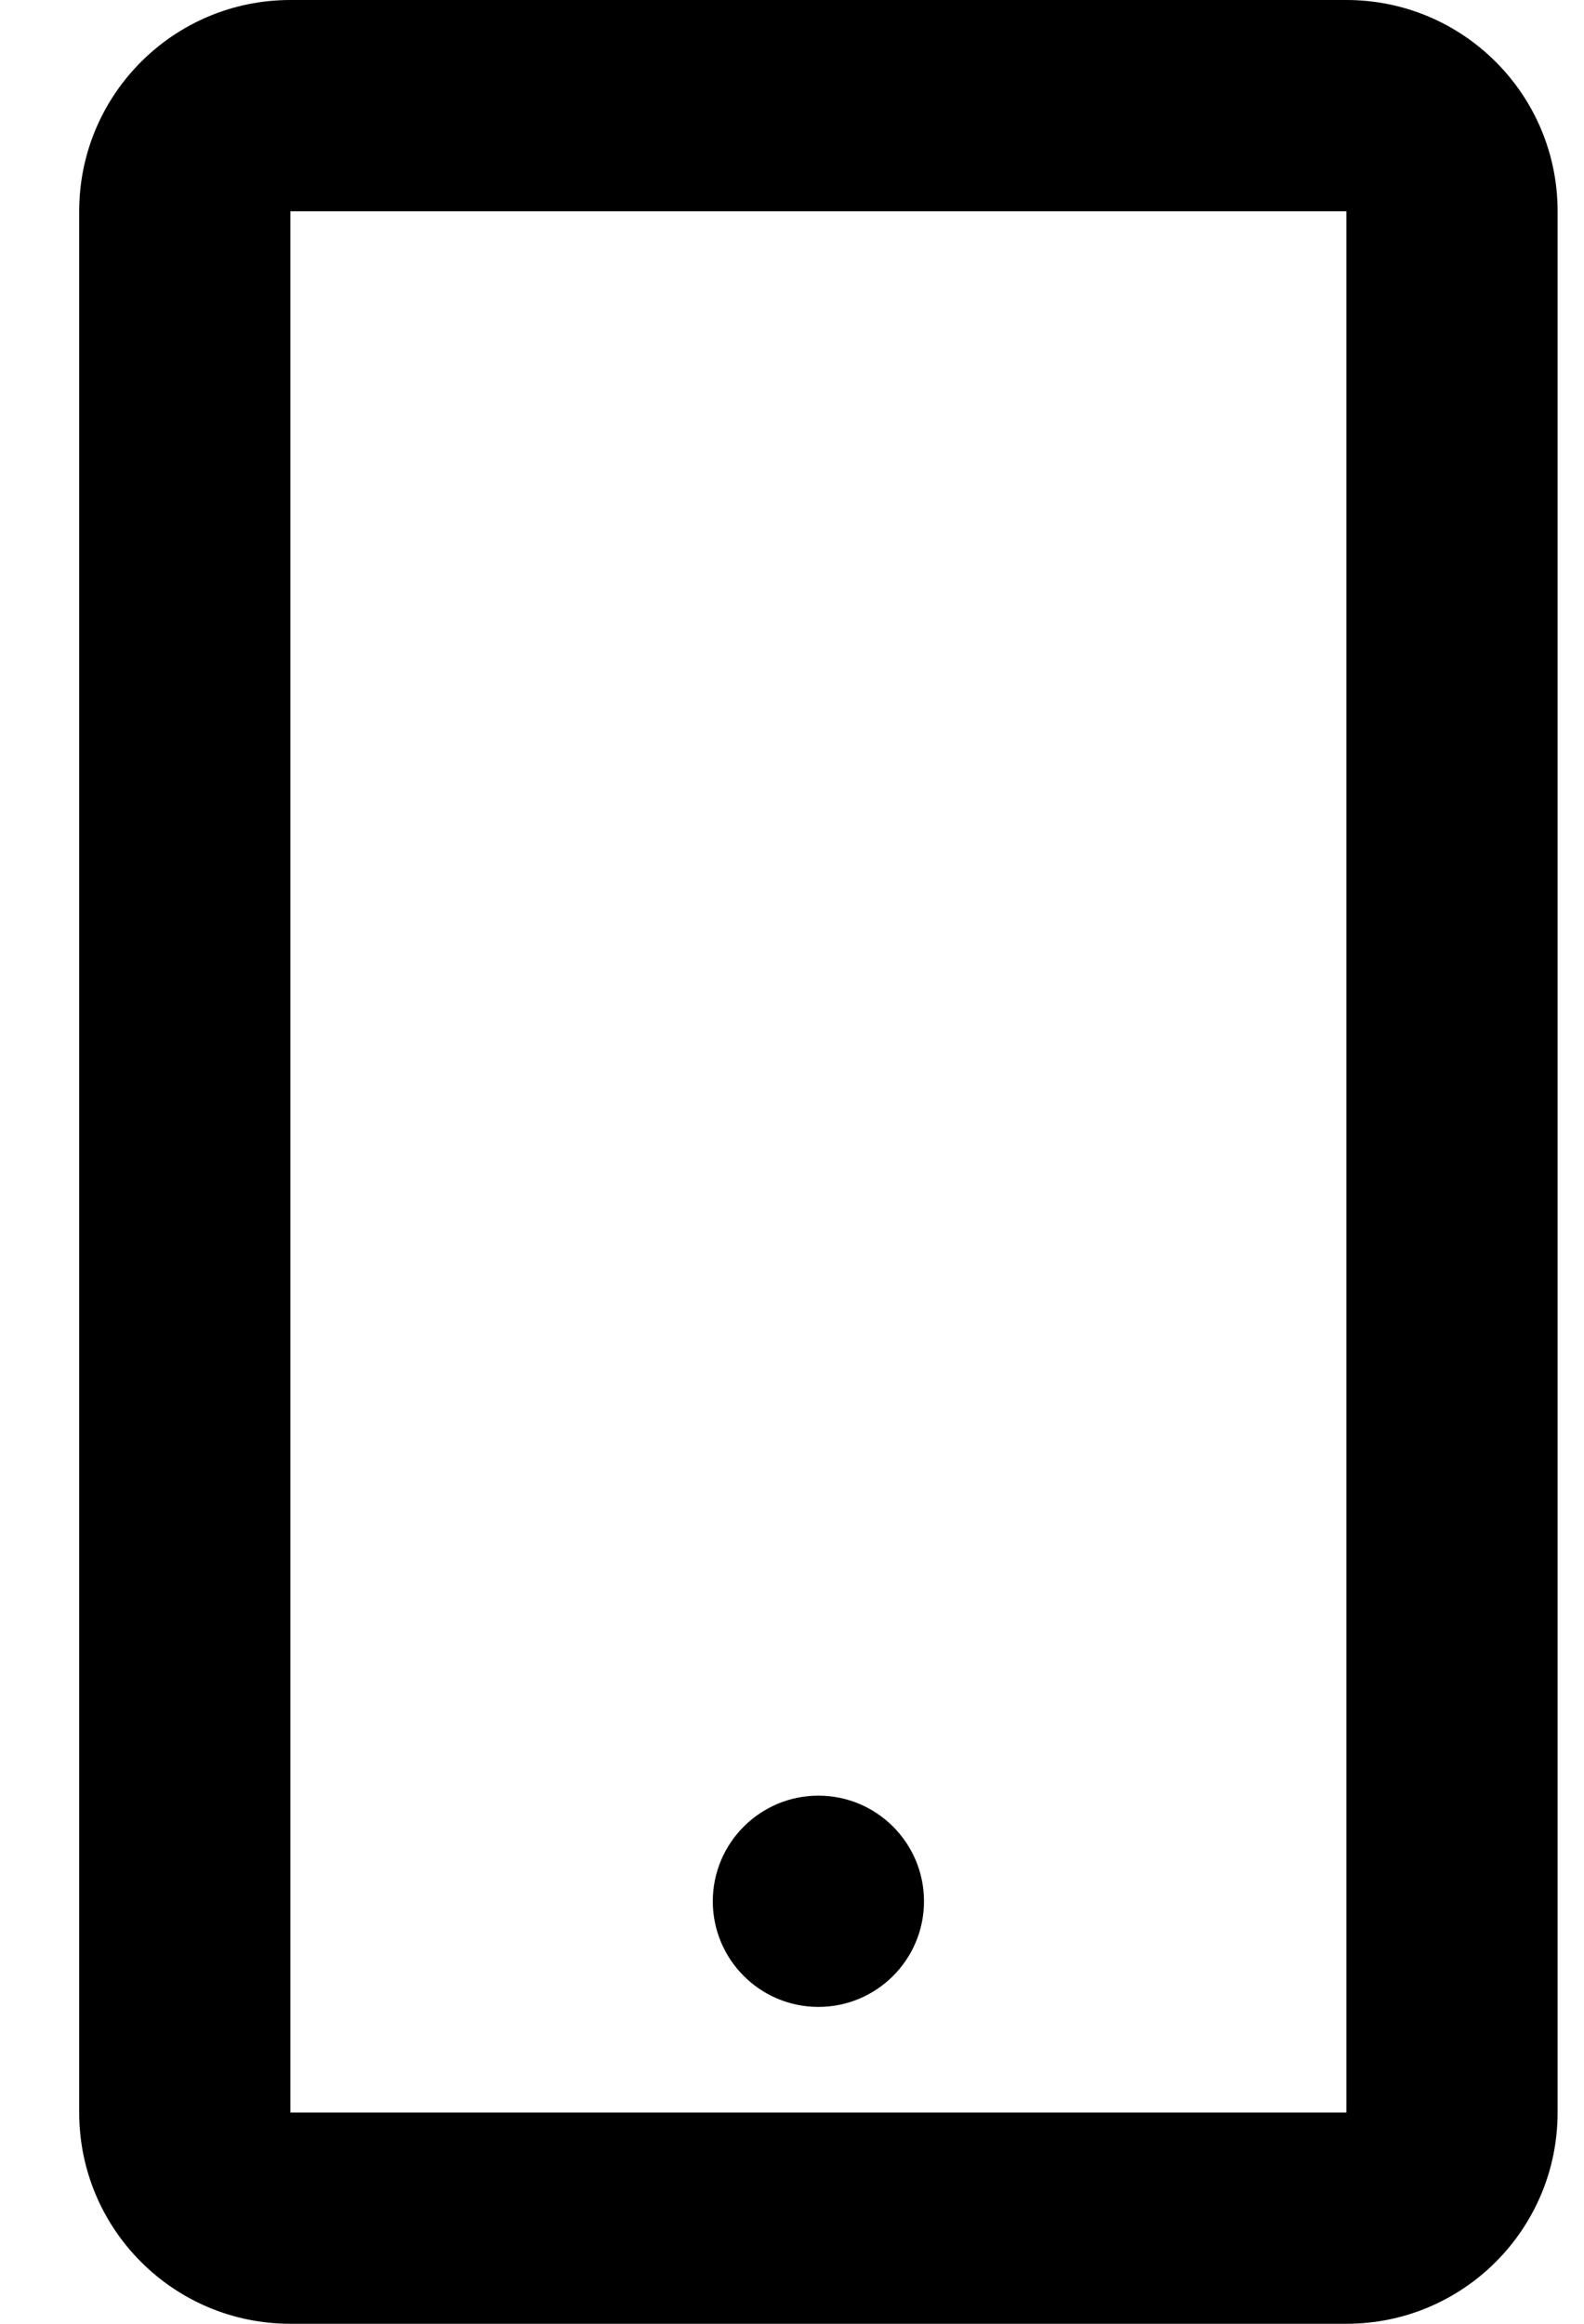 <svg width="15" height="22" viewBox="0 0 15 22" fill="none" xmlns="http://www.w3.org/2000/svg">
    <path
        d="M12.75 22H2.75C1.645 22 0.75 21.105 0.75 20V2C0.75 0.895 1.645 0 2.75 0H12.75C13.855 0 14.75 0.895 14.75 2V20C14.75 21.105 13.855 22 12.75 22ZM2.75 2V20H12.75V2H2.75ZM7.75 19C7.198 19 6.75 18.552 6.75 18C6.75 17.448 7.198 17 7.75 17C8.302 17 8.75 17.448 8.75 18C8.75 18.552 8.302 19 7.75 19Z"
        fill="currentColor" />
</svg>